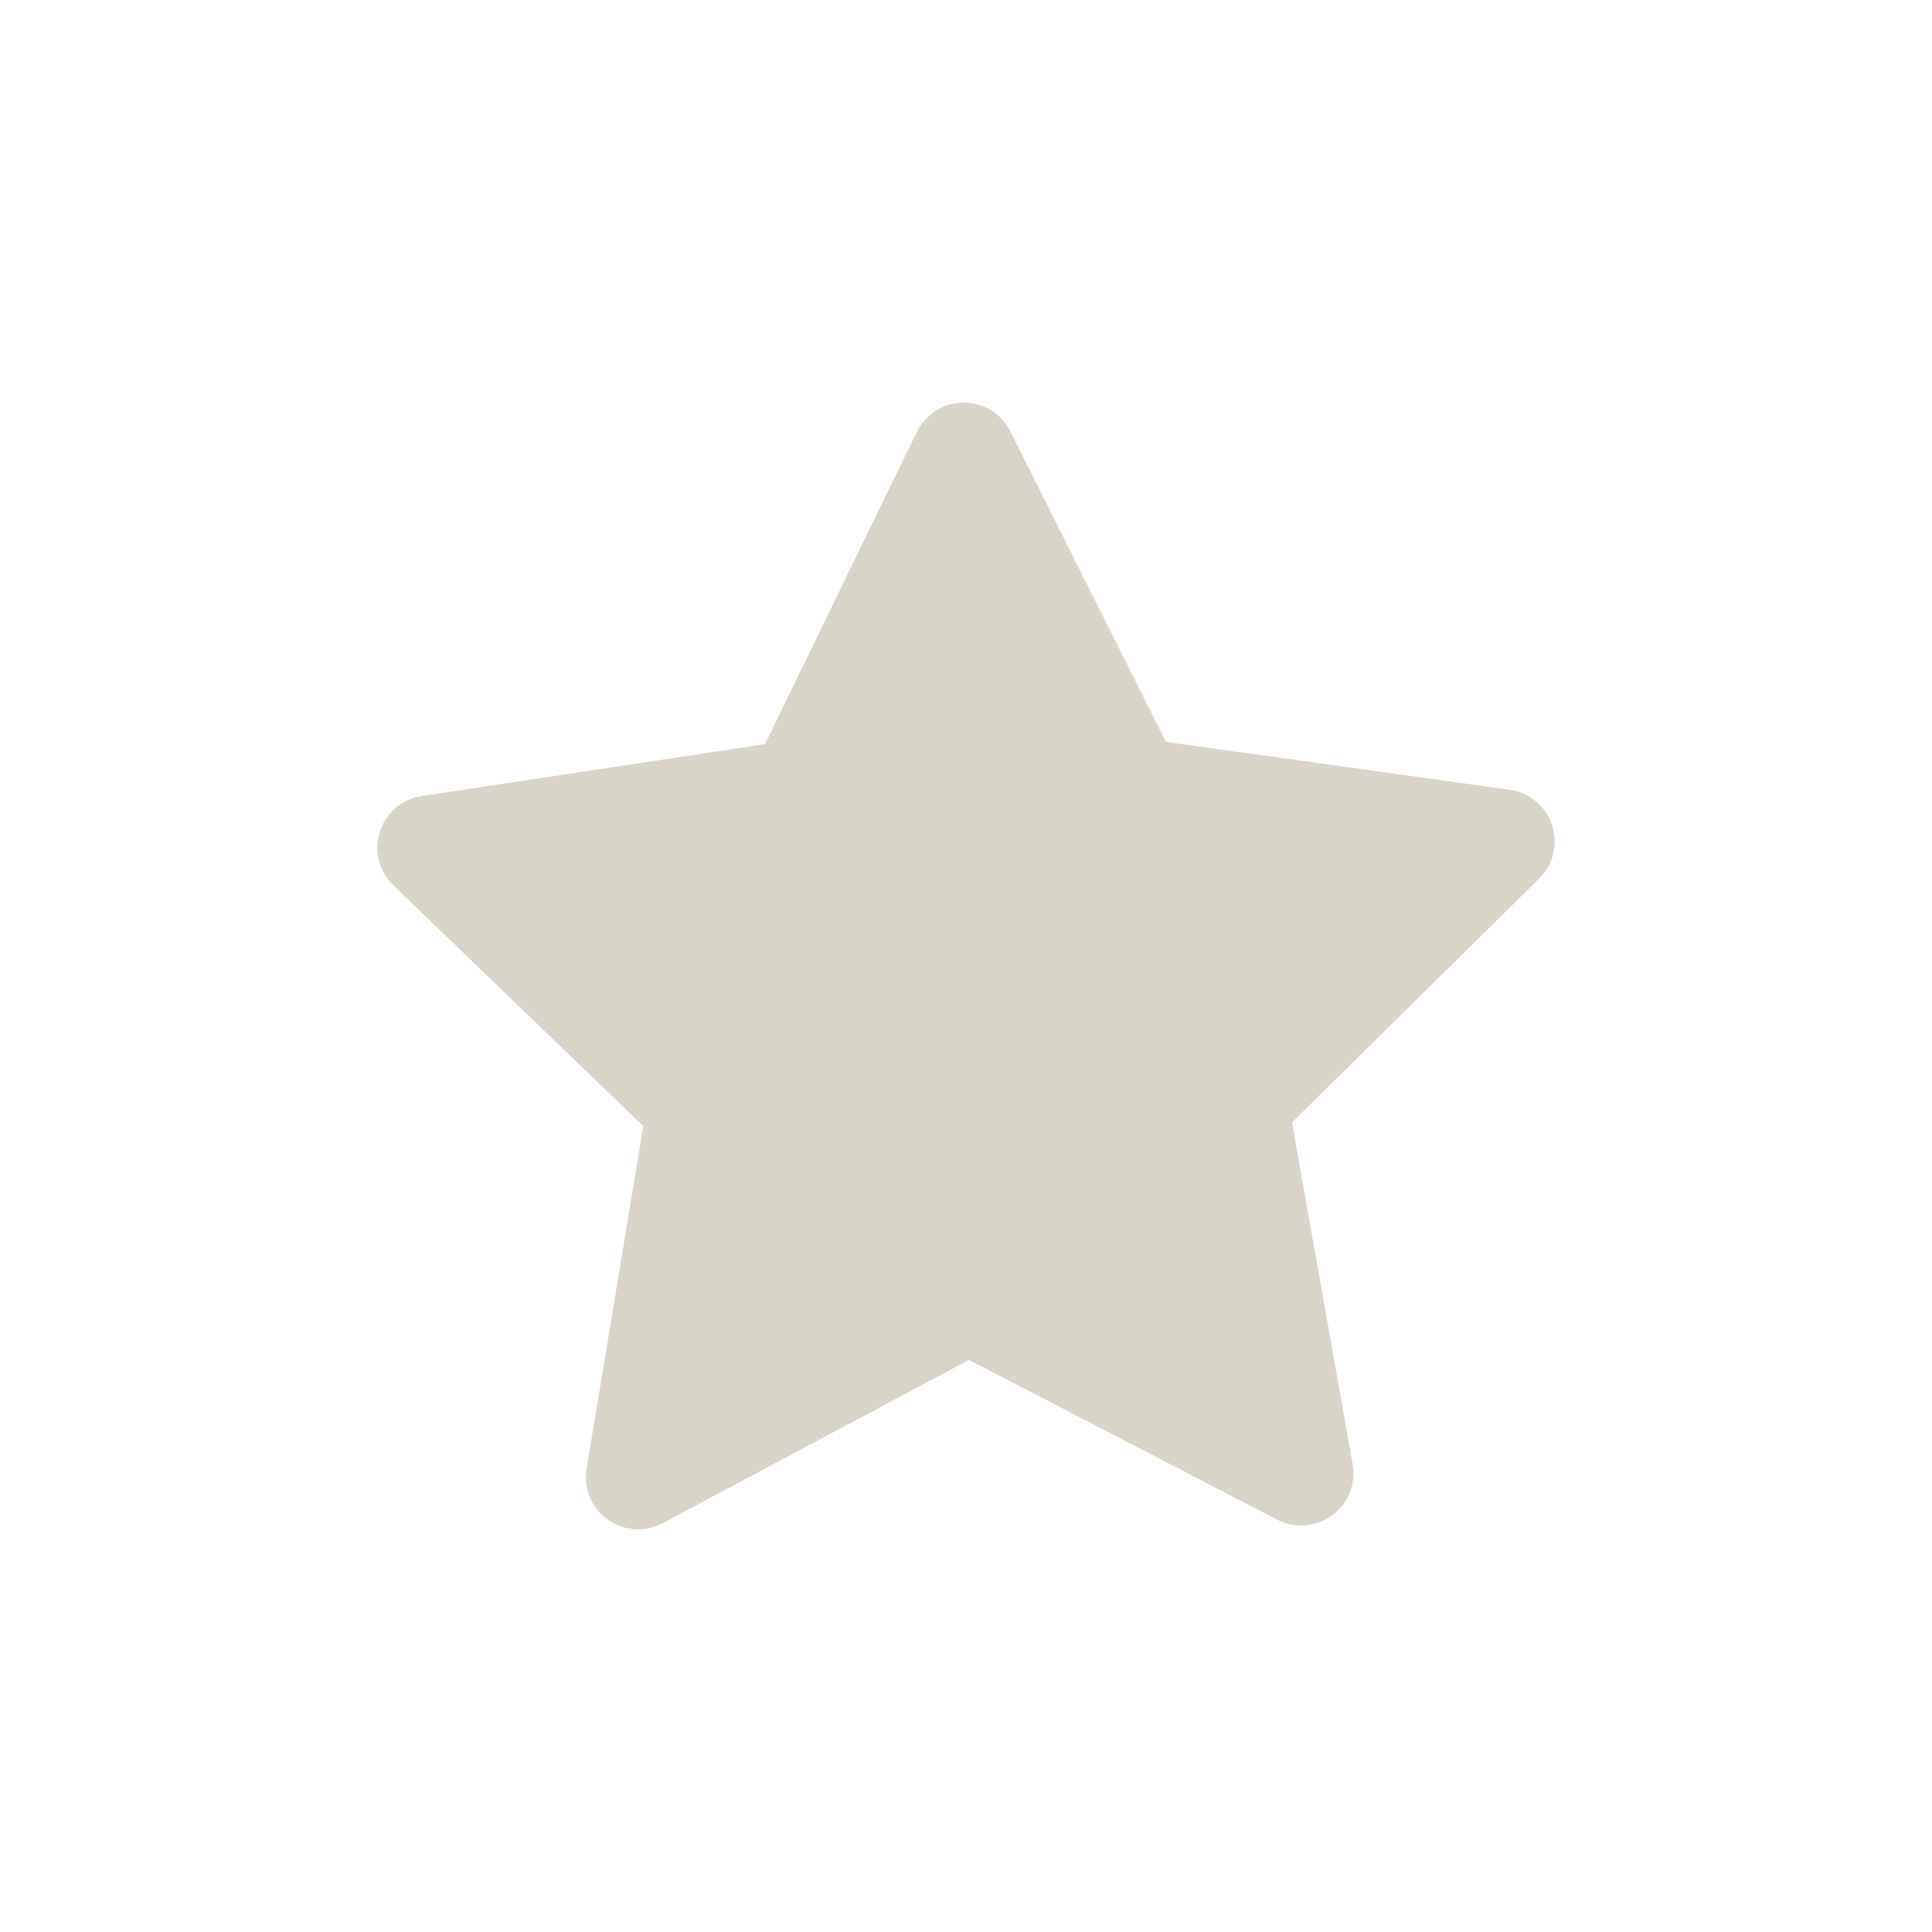 <?xml version="1.0" encoding="UTF-8"?>
<svg id="Layer_1" data-name="Layer 1" xmlns="http://www.w3.org/2000/svg" viewBox="0 0 1080 1080">
  <defs>
    <style>
      .cls-1 {
        fill: #d9d4c8;
        stroke-width: 0px;
      }
    </style>
  </defs>
  <path class="cls-1" d="M860.37,491.18l-138.15,136.25,33.91,191.04c1.95,11.03-2.44,22-11.45,28.63-5.08,3.73-11.05,5.69-17.29,5.69-4.64,0-9.29-1.13-13.46-3.29l-172.27-89.31-171.21,91.29c-4.24,2.26-9.01,3.46-13.76,3.46-6.1,0-11.99-1.91-17.01-5.5-9.08-6.53-13.6-17.43-11.78-28.48l31.7-191.44-139.72-134.63c-8.07-7.78-10.96-19.22-7.56-29.89,3.39-10.67,12.38-18.33,23.45-20l191.86-29.02,84.86-174.49c4.89-10.07,14.89-16.36,26.09-16.43h.16c11.12,0,21.13,6.18,26.1,16.13l86.88,173.5,192.18,26.78c11.09,1.56,20.16,9.11,23.68,19.74,3.52,10.64.75,22.11-7.22,29.98Z"/>
</svg>